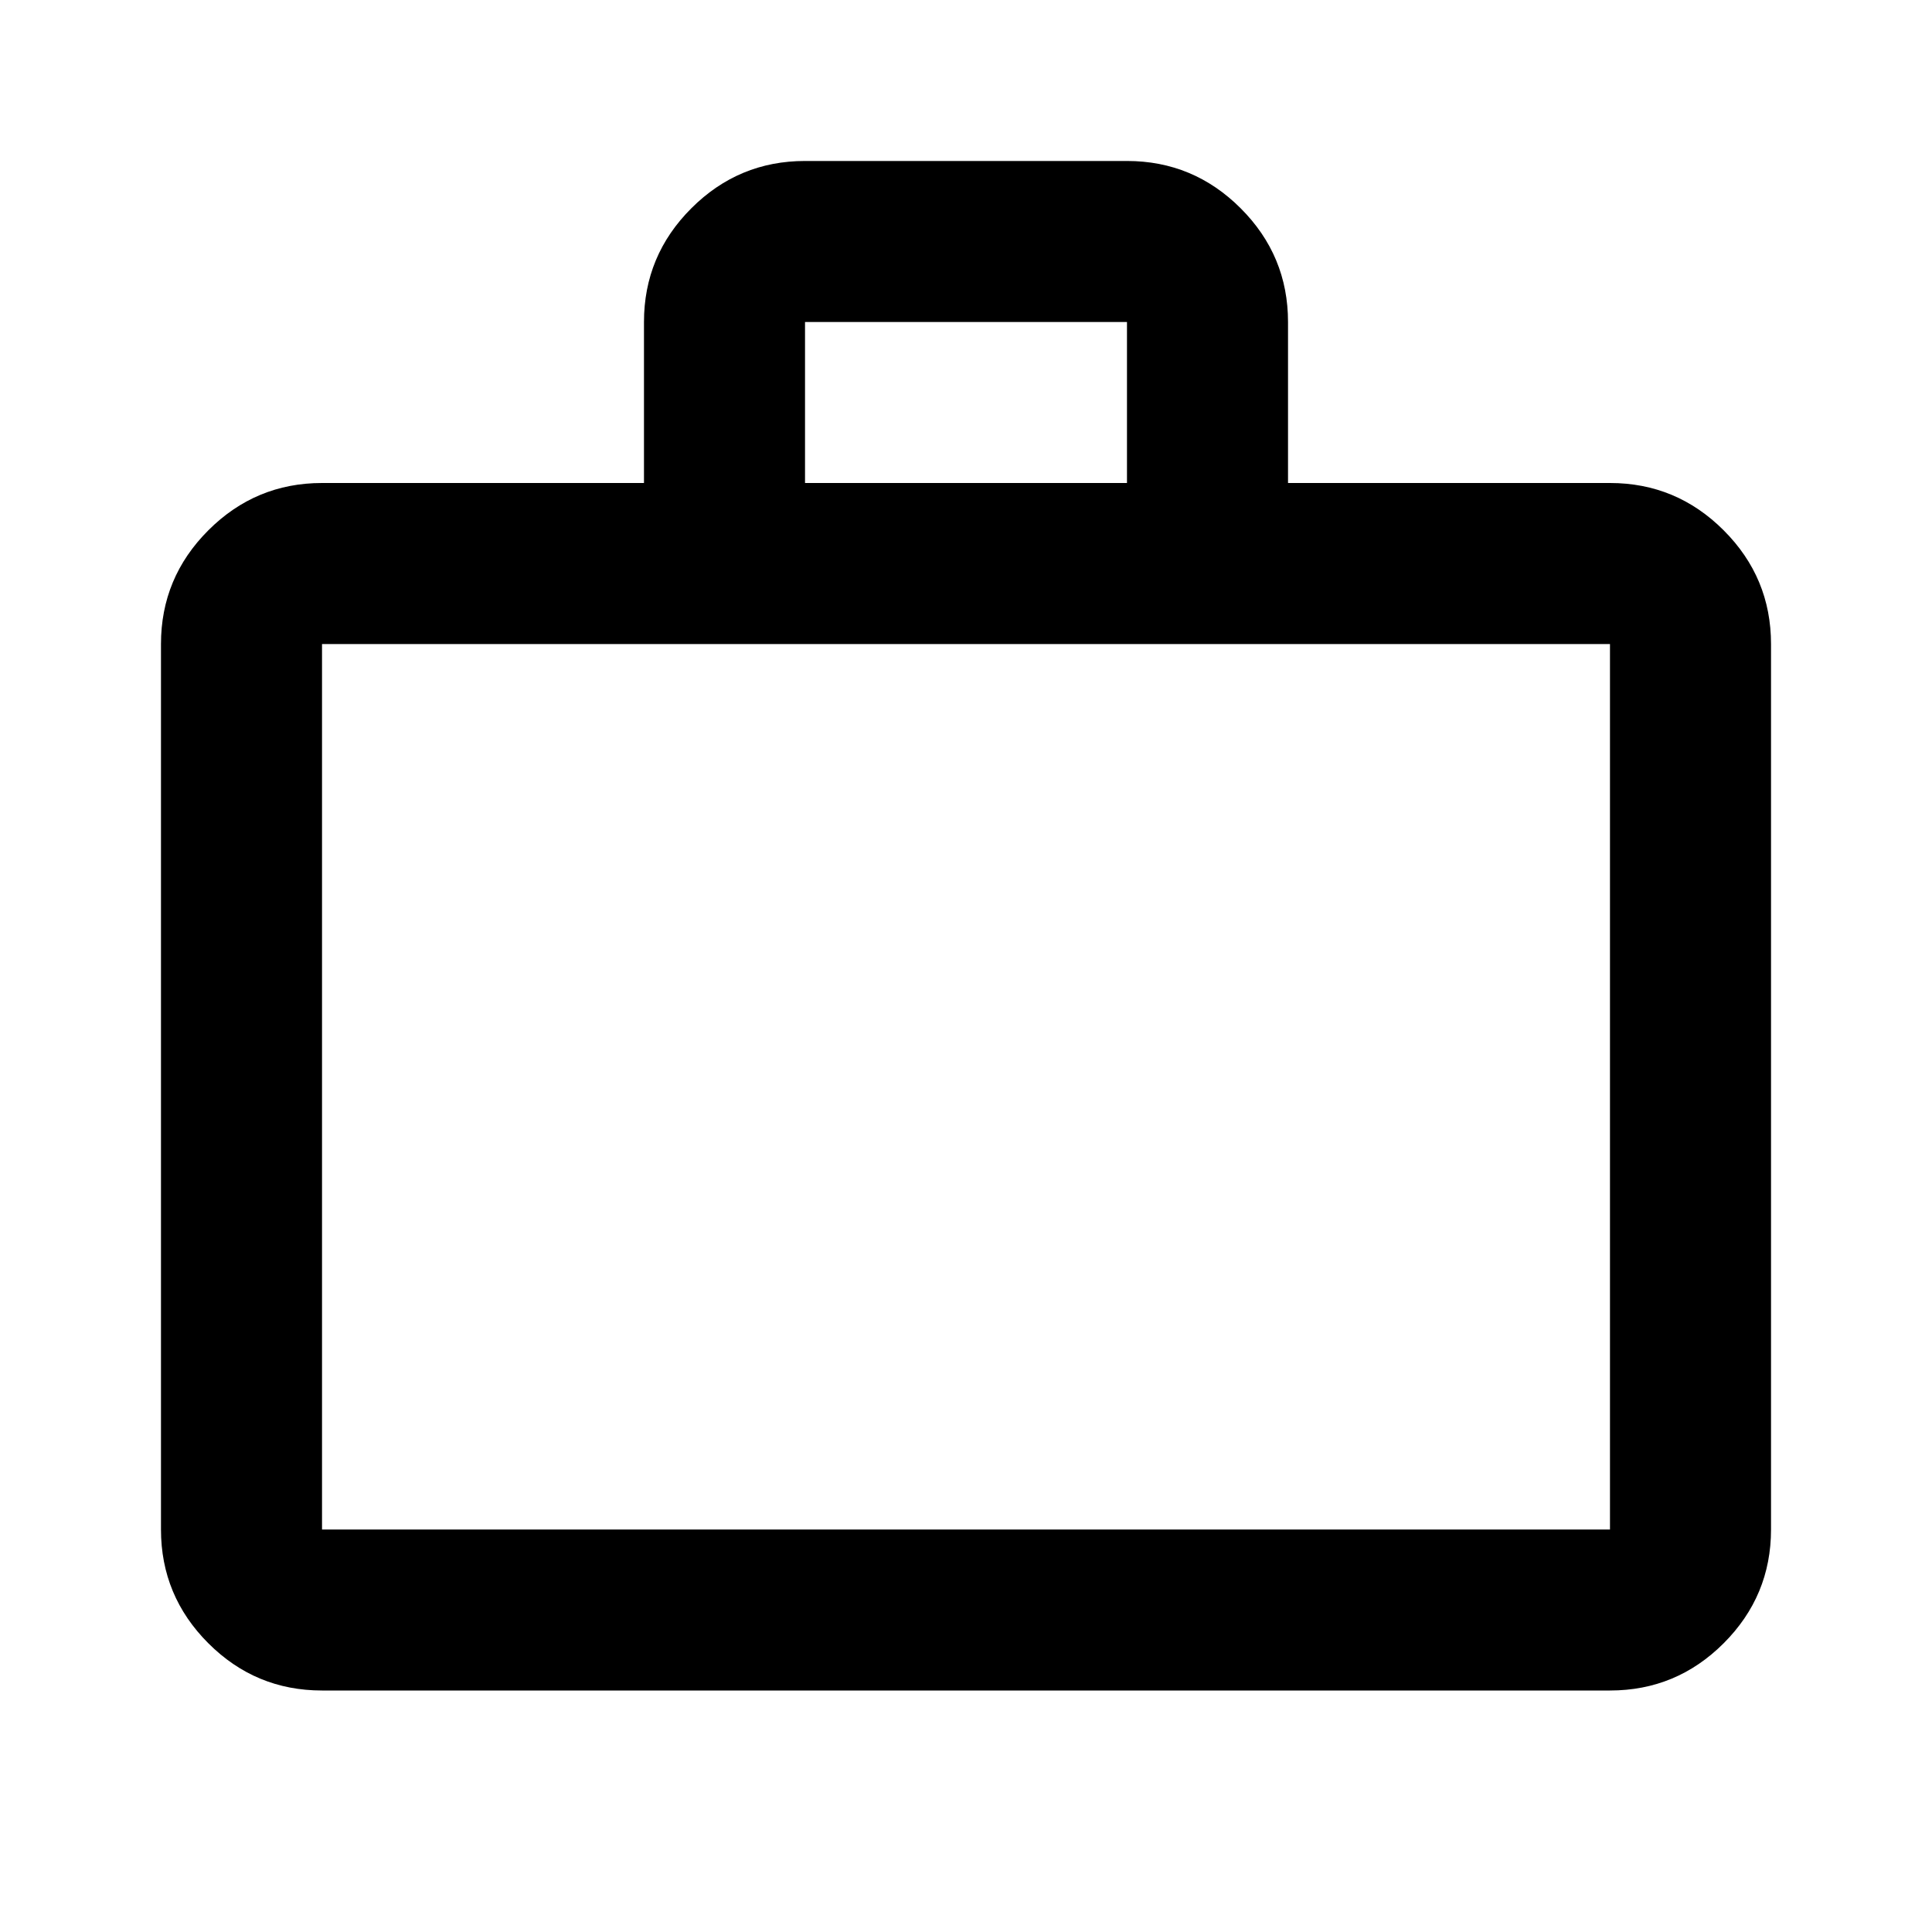 <svg width="28" height="28" viewBox="0 0 28 28" fill="none" xmlns="http://www.w3.org/2000/svg">
<path d="M4.667 24.5C4.025 24.5 3.476 24.272 3.019 23.815C2.562 23.358 2.333 22.808 2.333 22.167V9.334C2.333 8.692 2.562 8.143 3.019 7.686C3.476 7.229 4.025 7 4.667 7H9.333V4.667C9.333 4.025 9.562 3.476 10.019 3.019C10.476 2.562 11.025 2.333 11.667 2.333H16.333C16.975 2.333 17.524 2.562 17.981 3.019C18.438 3.476 18.667 4.025 18.667 4.667V7H23.333C23.975 7 24.524 7.229 24.981 7.686C25.438 8.143 25.667 8.692 25.667 9.334V22.167C25.667 22.808 25.438 23.358 24.981 23.815C24.524 24.272 23.975 24.5 23.333 24.5H4.667ZM4.667 22.167H23.333V9.334H4.667V22.167ZM11.667 7H16.333V4.667H11.667V7Z" fill="black"/>
</svg>
